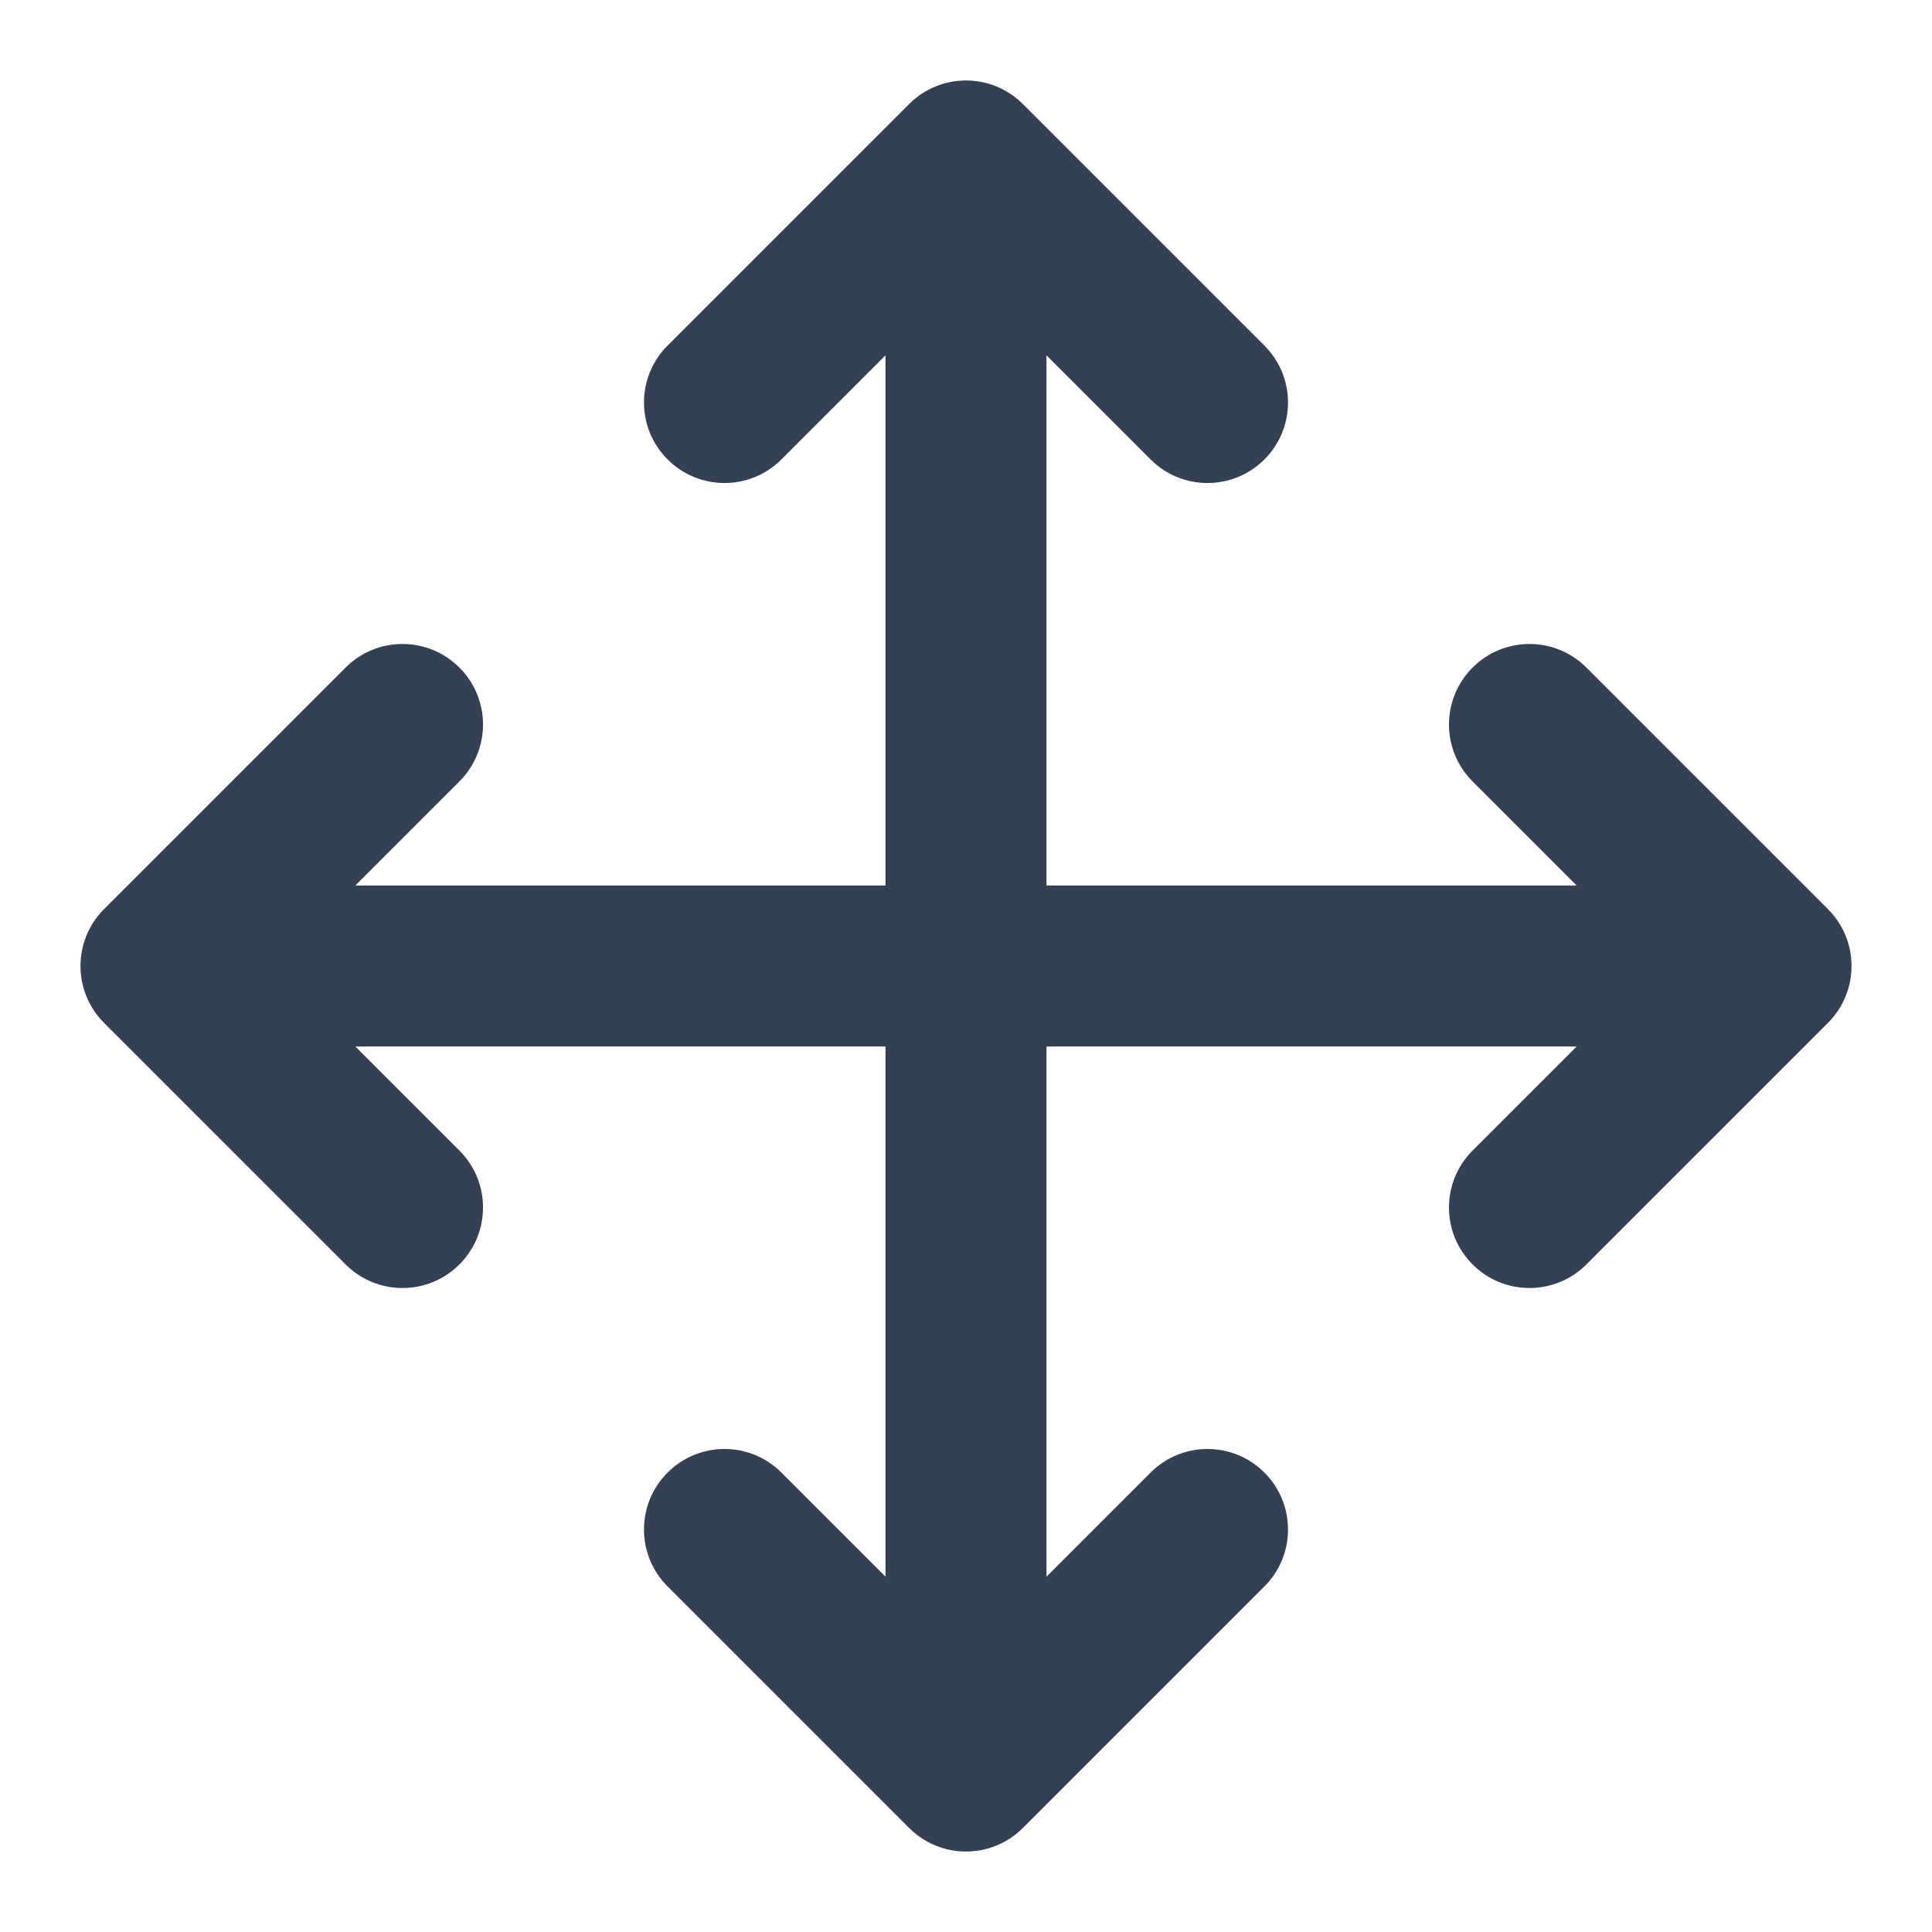 <svg width="24" height="24" viewBox="0 0 24 24" fill="none" xmlns="http://www.w3.org/2000/svg">
<path d="M12.707 1.293C12.317 0.902 11.683 0.902 11.293 1.293L8.293 4.293C7.902 4.683 7.902 5.317 8.293 5.707C8.683 6.098 9.317 6.098 9.707 5.707L11 4.414V11H4.414L5.707 9.707C6.098 9.317 6.098 8.683 5.707 8.293C5.317 7.902 4.683 7.902 4.293 8.293L1.293 11.293C0.902 11.683 0.902 12.317 1.293 12.707L4.293 15.707C4.683 16.098 5.317 16.098 5.707 15.707C6.098 15.317 6.098 14.683 5.707 14.293L4.414 13H11V19.586L9.707 18.293C9.317 17.902 8.683 17.902 8.293 18.293C7.902 18.683 7.902 19.317 8.293 19.707L11.293 22.707C11.683 23.098 12.317 23.098 12.707 22.707L15.707 19.707C16.098 19.317 16.098 18.683 15.707 18.293C15.317 17.902 14.683 17.902 14.293 18.293L13 19.586V13H19.586L18.293 14.293C17.902 14.683 17.902 15.317 18.293 15.707C18.683 16.098 19.317 16.098 19.707 15.707L22.707 12.707C23.098 12.317 23.098 11.683 22.707 11.293L19.707 8.293C19.317 7.902 18.683 7.902 18.293 8.293C17.902 8.683 17.902 9.317 18.293 9.707L19.586 11H13V4.414L14.293 5.707C14.683 6.098 15.317 6.098 15.707 5.707C16.098 5.317 16.098 4.683 15.707 4.293L12.707 1.293Z" fill="#344054"/>
</svg>
